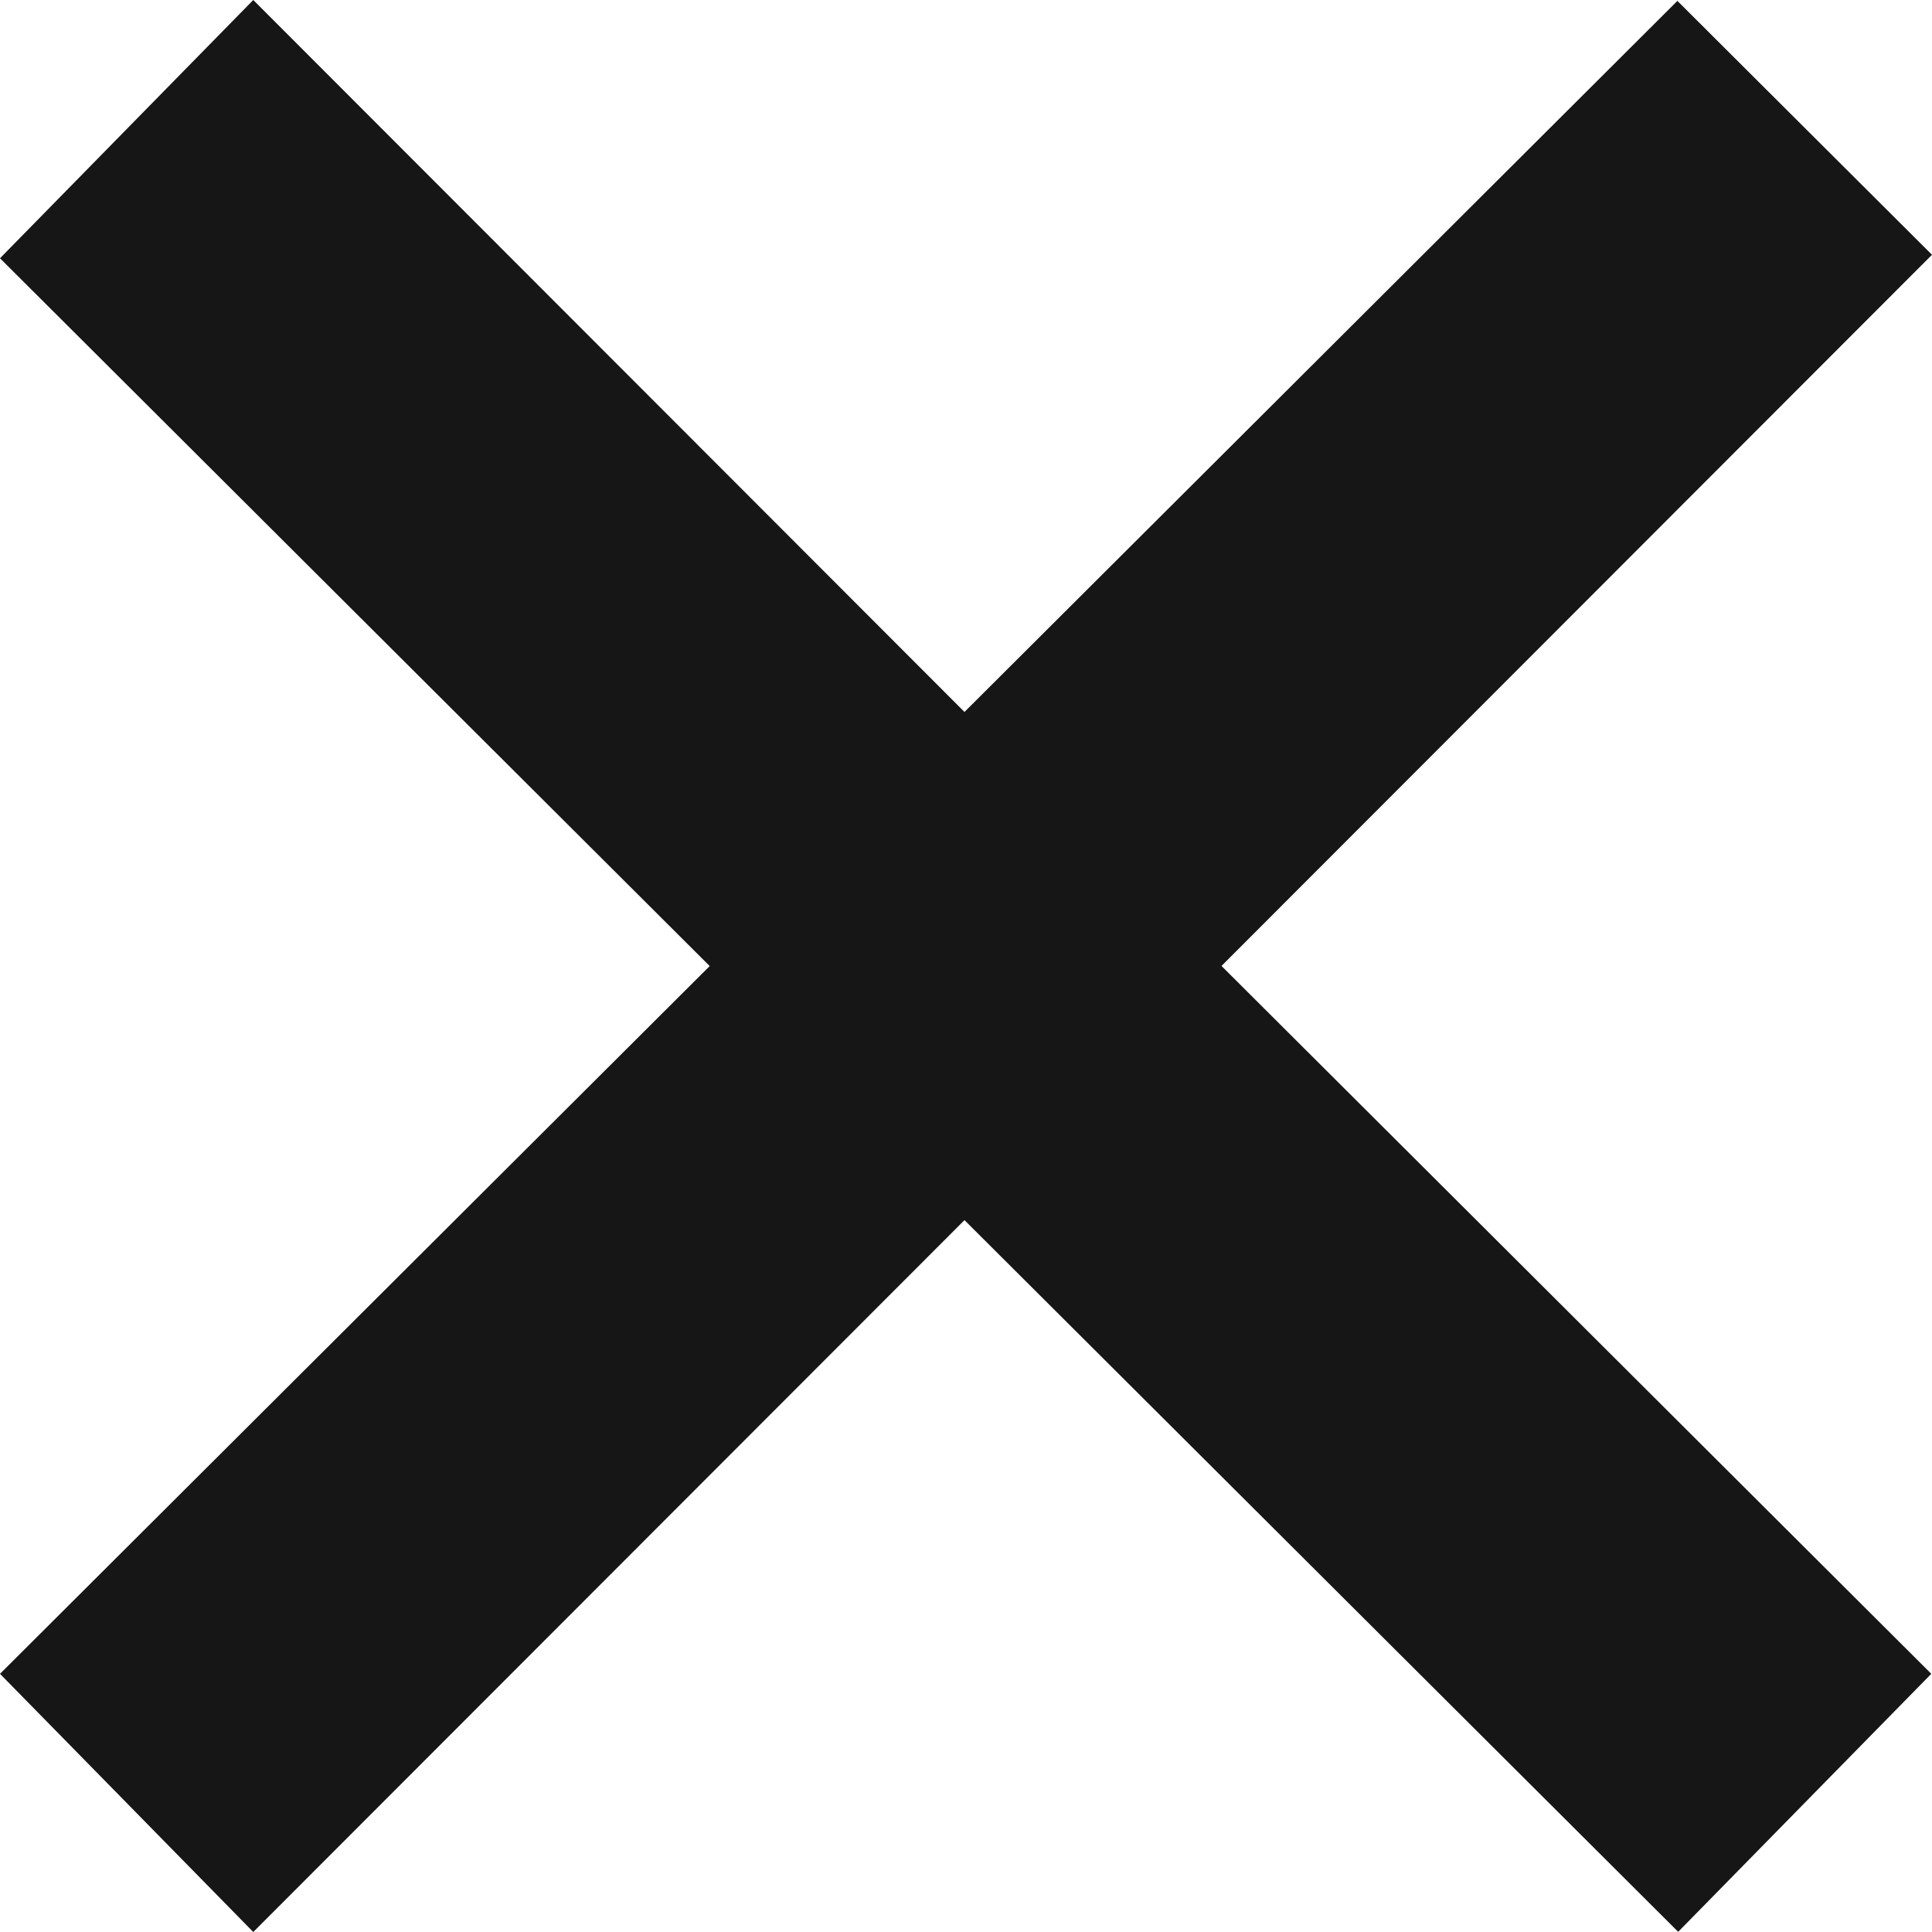 <svg width="65" height="65" viewBox="0 0 65 65" fill="none" xmlns="http://www.w3.org/2000/svg">
<path d="M65 8.572L56.434 0.03L32.449 23.953L8.521 0L0 8.689L23.877 32.502L0 56.314L8.521 65L32.449 41.05L56.461 64.994L64.976 56.314L41.096 32.498L65 8.572Z" fill="#161616"/>
</svg>

